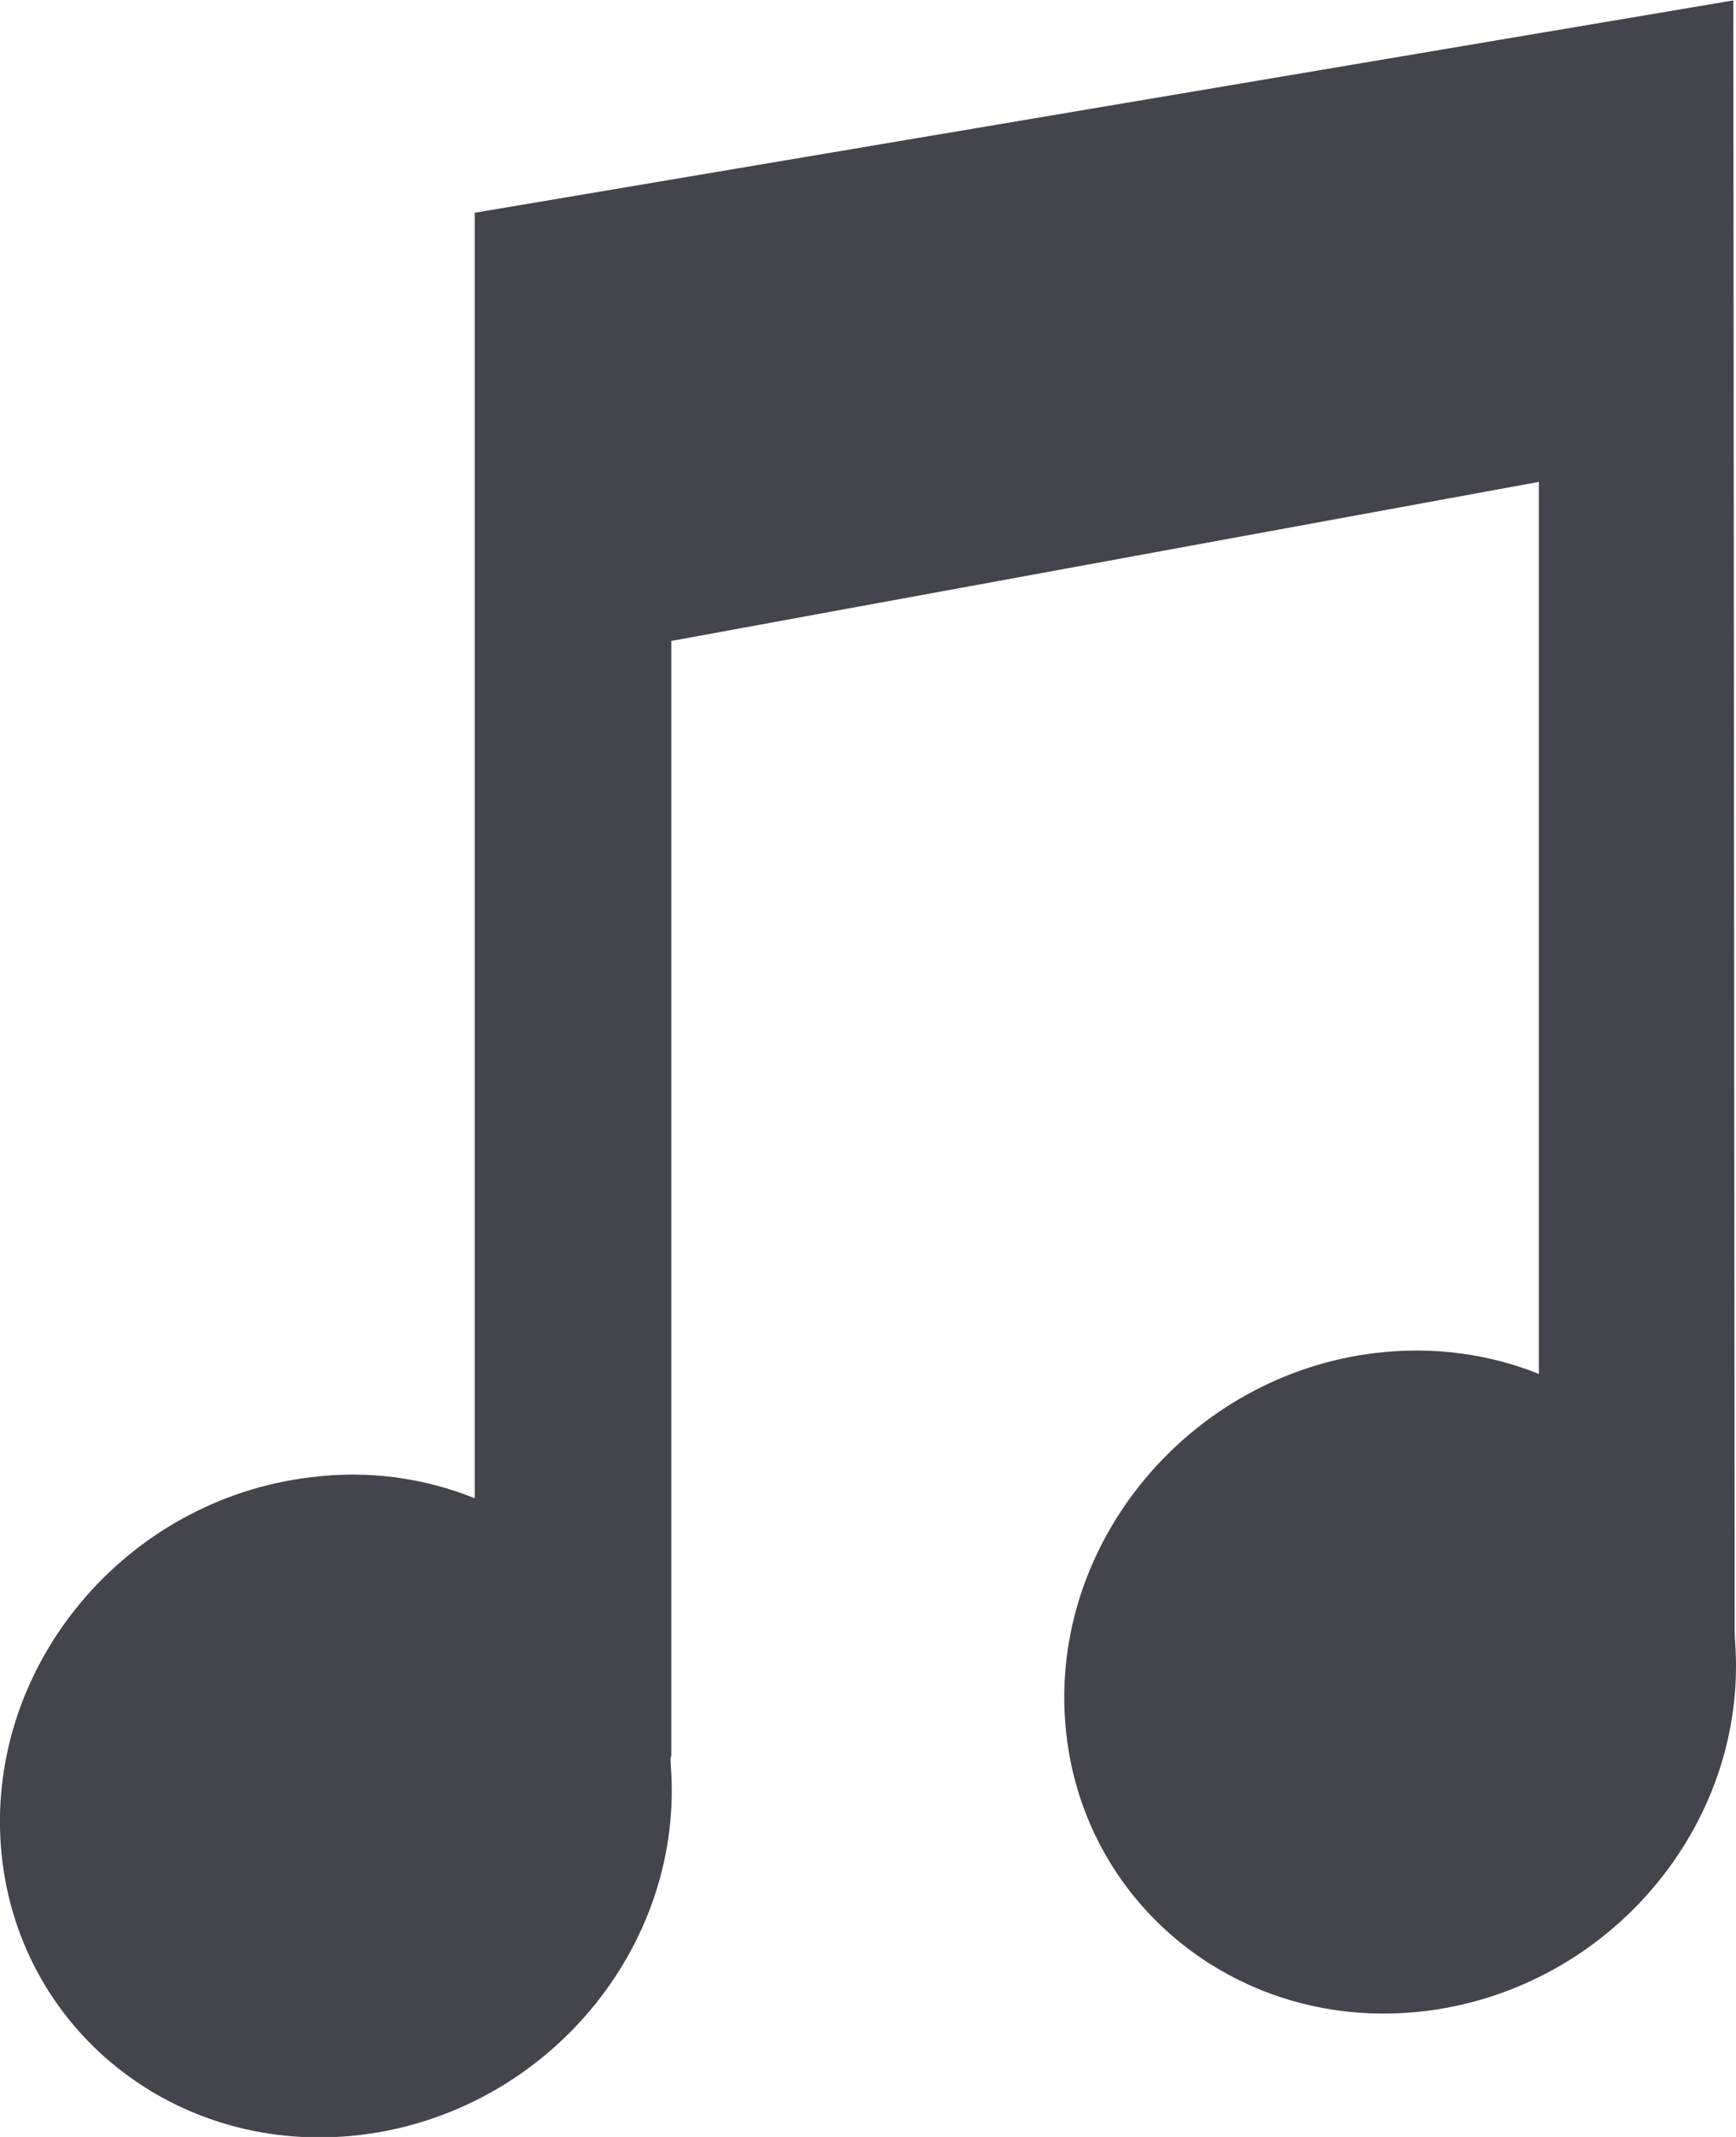 <?xml version="1.0" encoding="UTF-8"?>
<svg width="13px" height="16px" viewBox="0 0 13 16" version="1.1" xmlns="http://www.w3.org/2000/svg" xmlns:xlink="http://www.w3.org/1999/xlink">
    <!-- Generator: Sketch 46.2 (44496) - http://www.bohemiancoding.com/sketch -->
    <title>itunes-icon</title>
    <desc>Created with Sketch.</desc>
    <defs></defs>
    <g id="Andere-Assets" stroke="none" stroke-width="1" fill="none" fill-rule="evenodd">
        <g id="Artboard" transform="translate(-19, -65)" fill-rule="nonzero" fill="#44444C">
            <path d="M31.993,77.288 C32.096,78.65 31.061,79.887 29.676,80.057 C28.293,80.227 27.083,79.26 26.977,77.899 C26.871,76.541 27.912,75.3 29.294,75.131 C29.732,75.078 30.15,75.137 30.524,75.287 L30.524,68.608 L24.027,69.799 L24.027,78.147 C24.017,78.17 24.023,78.193 24.023,78.216 C24.129,79.577 23.092,80.814 21.706,80.984 C20.32,81.154 19.114,80.188 19.007,78.829 C18.901,77.468 19.939,76.227 21.325,76.061 C21.762,76.005 22.18,76.067 22.555,76.218 L22.555,66.593 L31.98,65.003 L31.99,77.217 C31.99,77.246 31.993,77.266 31.993,77.288 Z" id="itunes-icon"></path>
        </g>
    </g>
</svg>